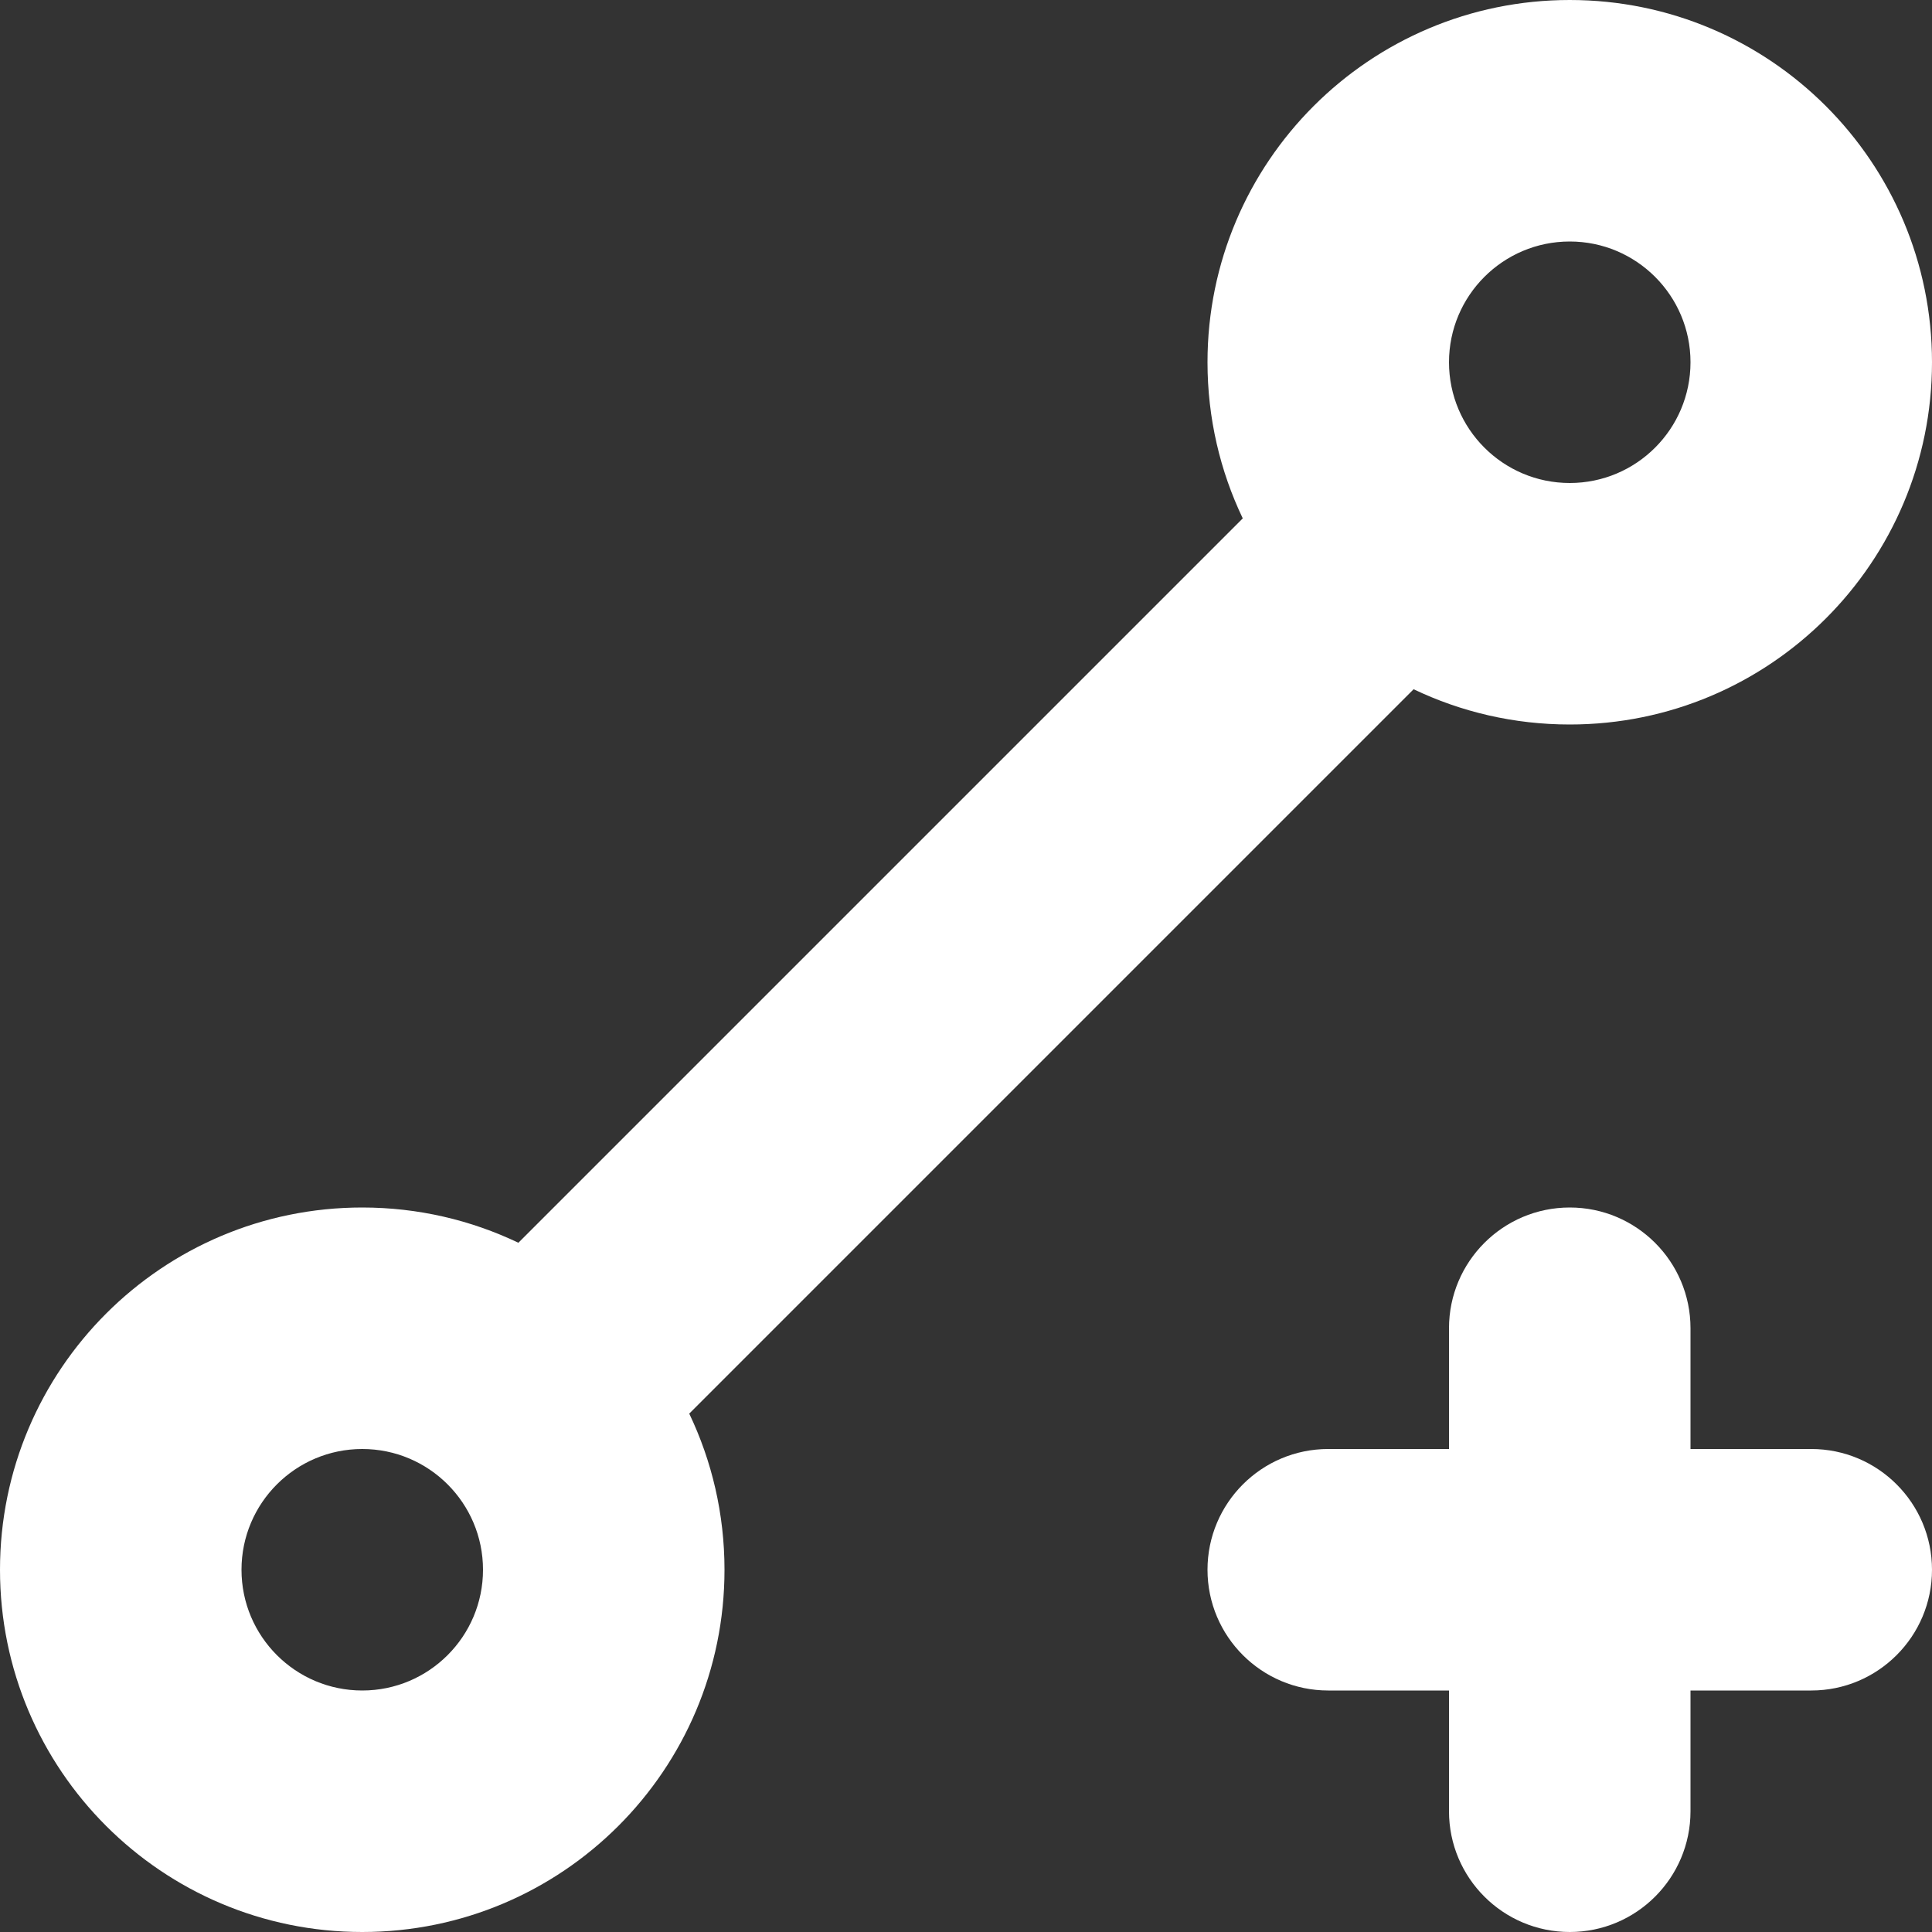 <!--
    Copyright (C) 2021 Joshua Wade, Budislav Stepanov

    This file is part of Anthem.

    Anthem is free software: you can redistribute it and/or modify
    it under the terms of the GNU General Public License as published by
    the Free Software Foundation, either version 3 of the License, or
    (at your option) any later version.

    Anthem is distributed in the hope that it will be useful,
    but WITHOUT ANY WARRANTY; without even the implied warranty of
    MERCHANTABILITY or FITNESS FOR A PARTICULAR PURPOSE. See the GNU
    General Public License for more details.

    You should have received a copy of the GNU General Public License
    along with Anthem. If not, see <https://www.gnu.org/licenses/>.
-->

<svg width="16" height="16" viewBox="0 0 16 16" fill="none" xmlns="http://www.w3.org/2000/svg">
<rect x="0" y="0" width="16" height="16" fill="#333333" stroke="none"/>
<path fill-rule="evenodd" clip-rule="evenodd" d="M12 3C12 2.448 12.448 2 13 2C13.552 2 14 2.448 14 3C14 3.552 13.552 4 13 4C12.448 4 12 3.552 12 3ZM13 0C11.343 0 10 1.343 10 3C10 3.463 10.105 3.902 10.292 4.293L4.293 10.292C3.902 10.105 3.463 10 3 10C1.343 10 0 11.343 0 13C0 14.657 1.343 16 3 16C4.657 16 6 14.657 6 13C6 12.537 5.895 12.098 5.708 11.707L11.707 5.708C12.098 5.895 12.537 6 13 6C14.657 6 16 4.657 16 3C16 1.343 14.657 0 13 0ZM3 12C2.448 12 2 12.448 2 13C2 13.552 2.448 14 3 14C3.552 14 4 13.552 4 13C4 12.448 3.552 12 3 12Z" fill="white" />
<path fill-rule="evenodd" clip-rule="evenodd" d="M12 15C12 15.552 12.448 16 13 16C13.552 16 14 15.552 14 15V14H15C15.552 14 16 13.552 16 13C16 12.448 15.552 12 15 12H14V11C14 10.448 13.552 10 13 10C12.448 10 12 10.448 12 11V12H11C10.448 12 10 12.448 10 13C10 13.552 10.448 14 11 14H12V15Z" fill="white"/>
</svg>
